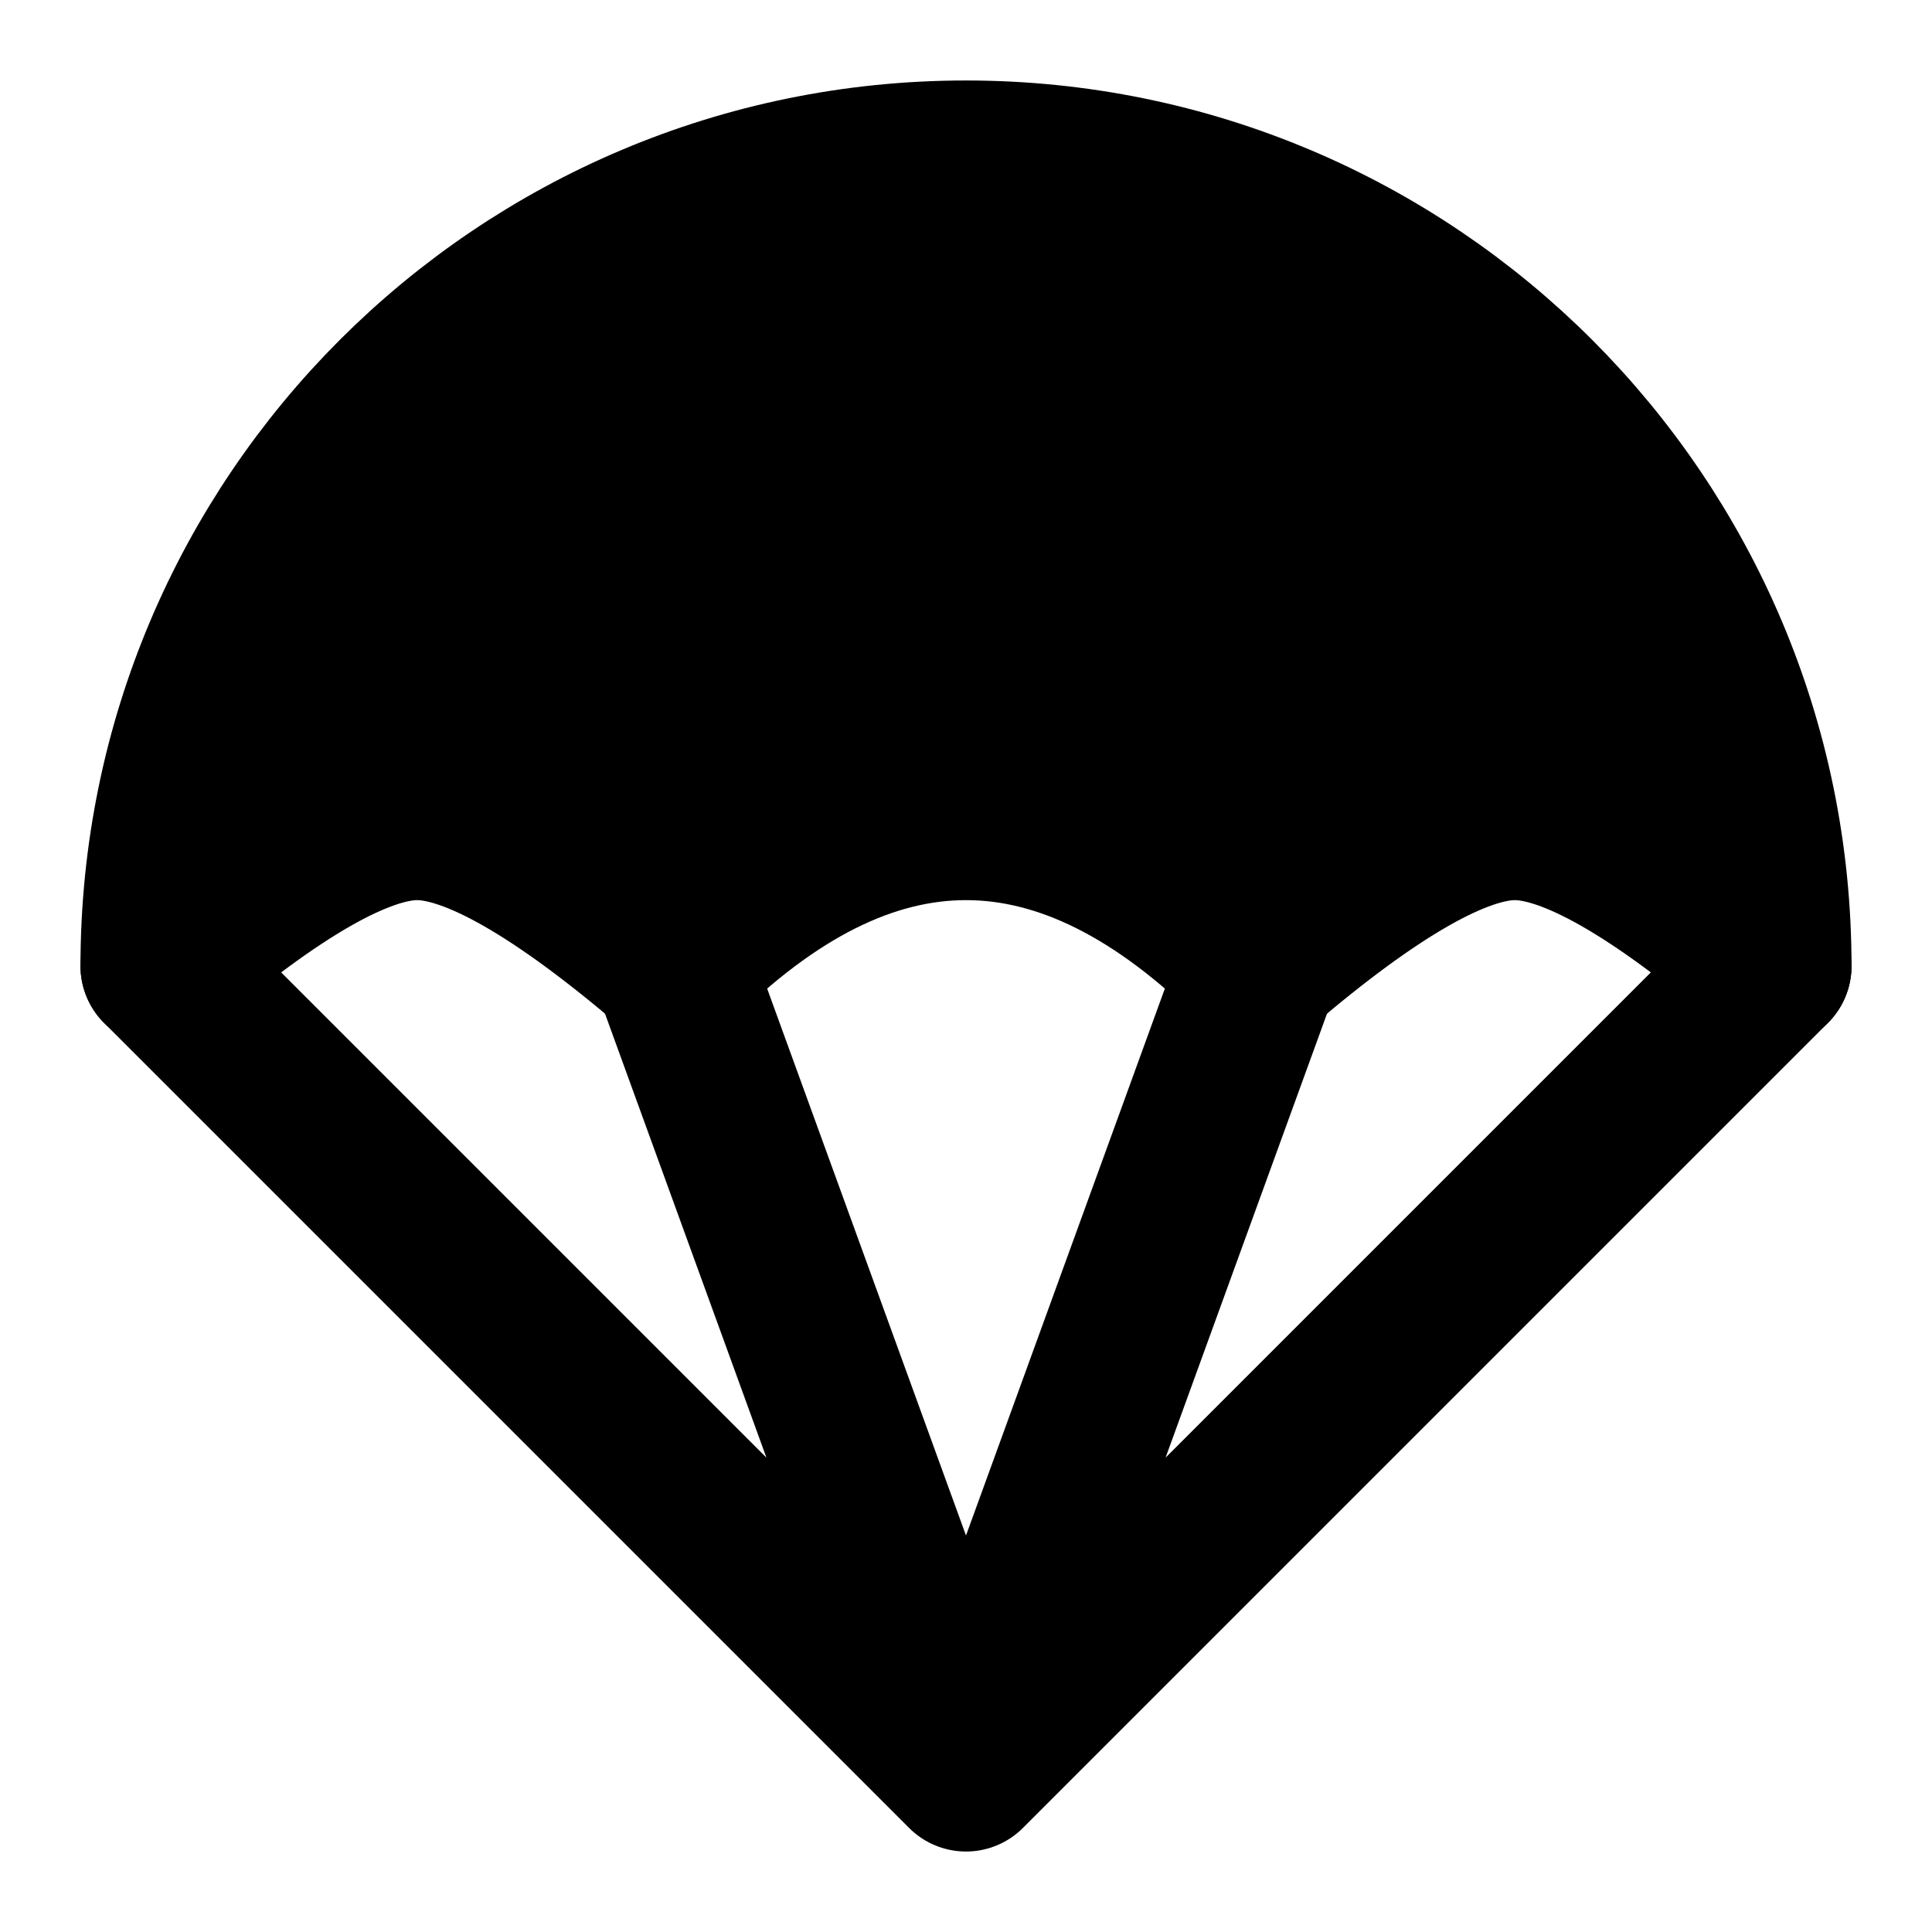 <svg width="16" height="16" viewBox="0 0 16 16" fill="none" xmlns="http://www.w3.org/2000/svg">
<g id="Frame" clip-path="url(#clip0_7937_26709)">
<g id="Group">
<path id="Vector" d="M5.576 8C6.384 7.192 7.192 6.788 8 6.788C8.808 6.788 9.616 7.192 10.424 8C11.367 7.192 12.074 6.788 12.545 6.788C13.017 6.788 13.724 7.192 14.667 8C14.667 4.318 11.682 1.333 8 1.333C4.318 1.333 1.333 4.318 1.333 8C2.276 7.192 2.983 6.788 3.455 6.788C3.926 6.788 4.633 7.192 5.576 8Z" fill="currentColor" stroke="currentColor" stroke-width="1.333" stroke-linejoin="round"/>
<path id="Vector_2" d="M1.333 8L8 14.667M8 14.667L5.576 8M8 14.667L10.424 8M8 14.667L14.667 8" stroke="currentColor" stroke-width="1.333" stroke-linecap="round" stroke-linejoin="round"/>
</g>
</g>
<defs>
<clipPath id="clip0_7937_26709">
<rect width="16" height="16" fill="white"/>
</clipPath>
</defs>
</svg>
